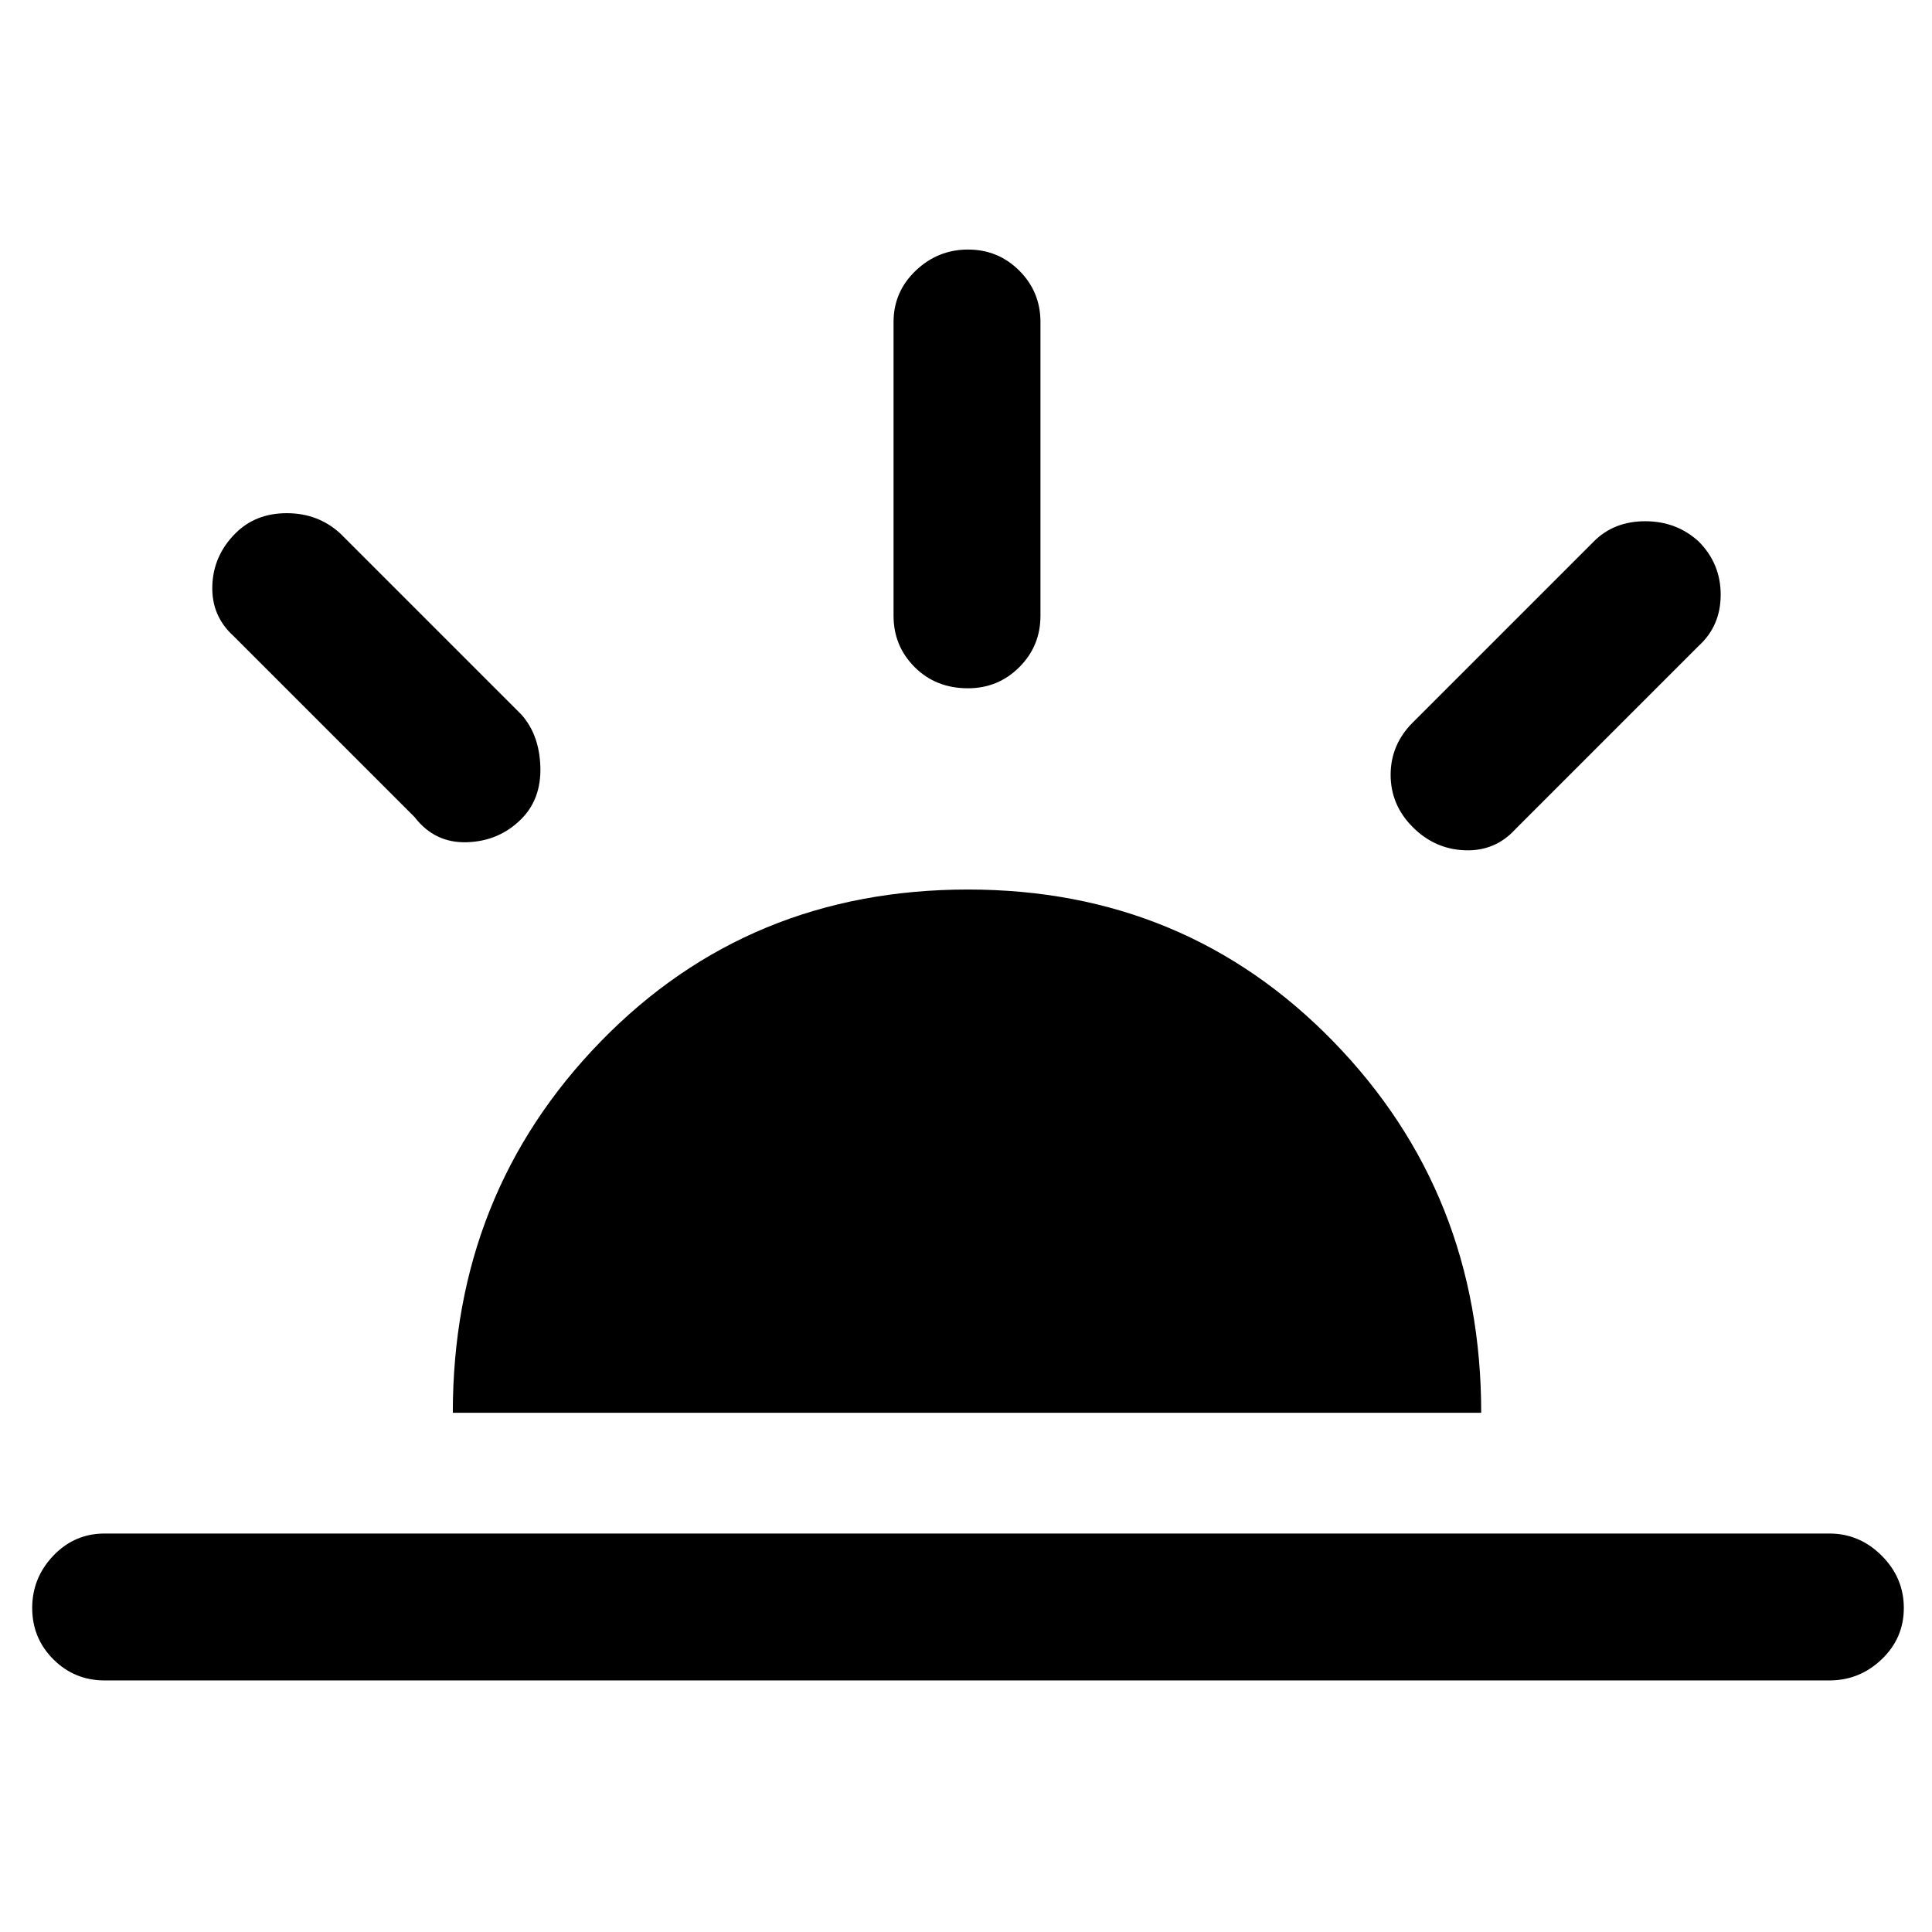 <svg xmlns="http://www.w3.org/2000/svg" height="48" width="48"><path d="M35.1 20.55q-.55-.55-.55-1.3t.55-1.3l4.5-4.5q.5-.5 1.275-.5.775 0 1.325.5.55.55.55 1.325 0 .775-.55 1.275l-4.55 4.55q-.5.55-1.25.525-.75-.025-1.3-.575ZM2.6 41.75q-.75 0-1.275-.525Q.8 40.7.8 39.95q0-.75.525-1.3T2.6 38.1h42.85q.75 0 1.3.55t.55 1.3q0 .75-.55 1.275-.55.525-1.3.525ZM24.05 17.1q-.8 0-1.325-.525-.525-.525-.525-1.275V8q0-.75.55-1.275.55-.525 1.3-.525t1.275.525q.525.525.525 1.275v7.3q0 .75-.525 1.275-.525.525-1.275.525ZM10.3 20.3l-4.5-4.5q-.55-.5-.525-1.25.025-.75.575-1.3.5-.5 1.275-.5.775 0 1.325.5l4.5 4.5q.45.5.475 1.3.025.8-.475 1.3-.55.55-1.35.575-.8.025-1.3-.625Zm.95 14.8q0-5.45 3.675-9.225Q18.6 22.1 24.05 22.1q5.4 0 9.075 3.775Q36.8 29.65 36.8 35.1Z"/></svg>